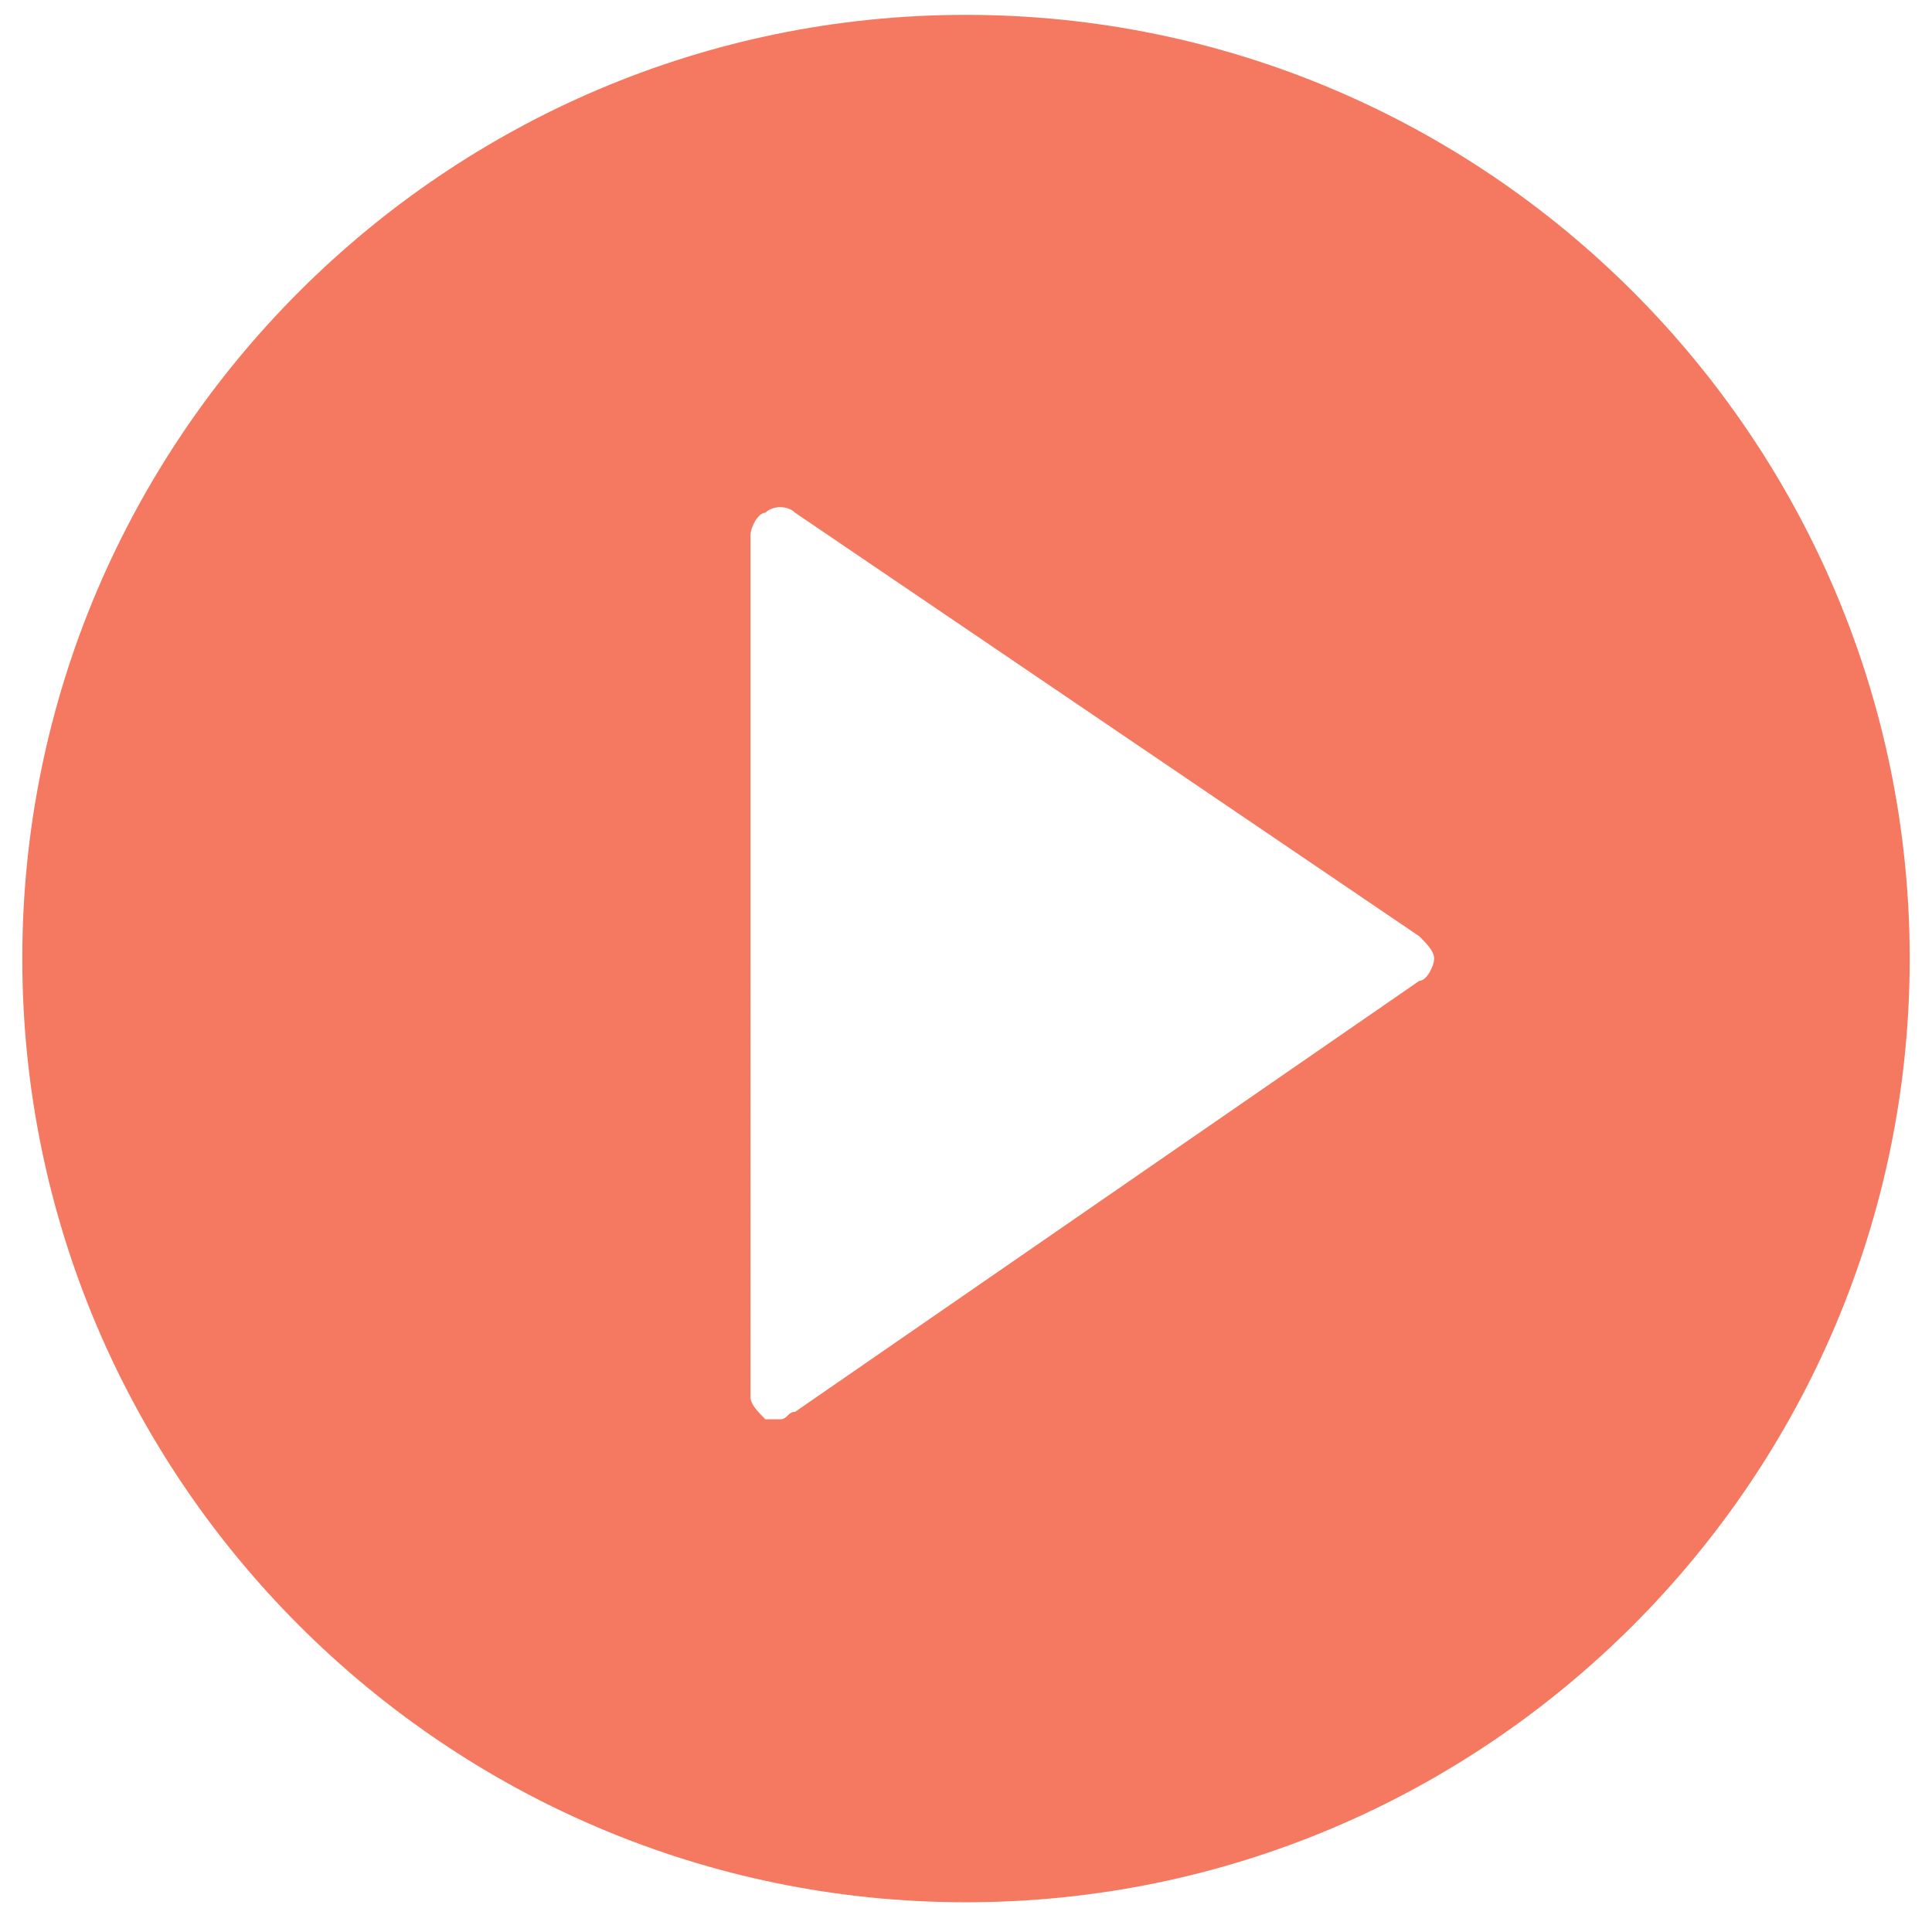<?xml version="1.0" encoding="utf-8"?>
<!-- Generator: Adobe Illustrator 21.1.0, SVG Export Plug-In . SVG Version: 6.00 Build 0)  -->
<svg version="1.1" id="Layer_1" xmlns="http://www.w3.org/2000/svg" xmlns:xlink="http://www.w3.org/1999/xlink" x="0px" y="0px"
	 viewBox="0 0 26 26" style="enable-background:new 0 0 26 26;" xml:space="preserve">
<style type="text/css">
	.st0{fill:#F47960;}
</style>
<g>
	<path class="st0" d="M13,0.2C6,0.2,0.3,5.9,0.3,12.9S6,25.6,13,25.6s12.7-5.7,12.7-12.7S20,0.2,13,0.2z M19.1,13.2L10.7,19
		c-0.1,0-0.1,0.1-0.2,0.1c-0.1,0-0.1,0-0.2,0c-0.1-0.1-0.2-0.2-0.2-0.3V7.2c0-0.1,0.1-0.3,0.2-0.3c0.1-0.1,0.3-0.1,0.4,0l8.4,5.7
		c0.1,0.1,0.2,0.2,0.2,0.3S19.2,13.2,19.1,13.2z"/>
</g>
</svg>
